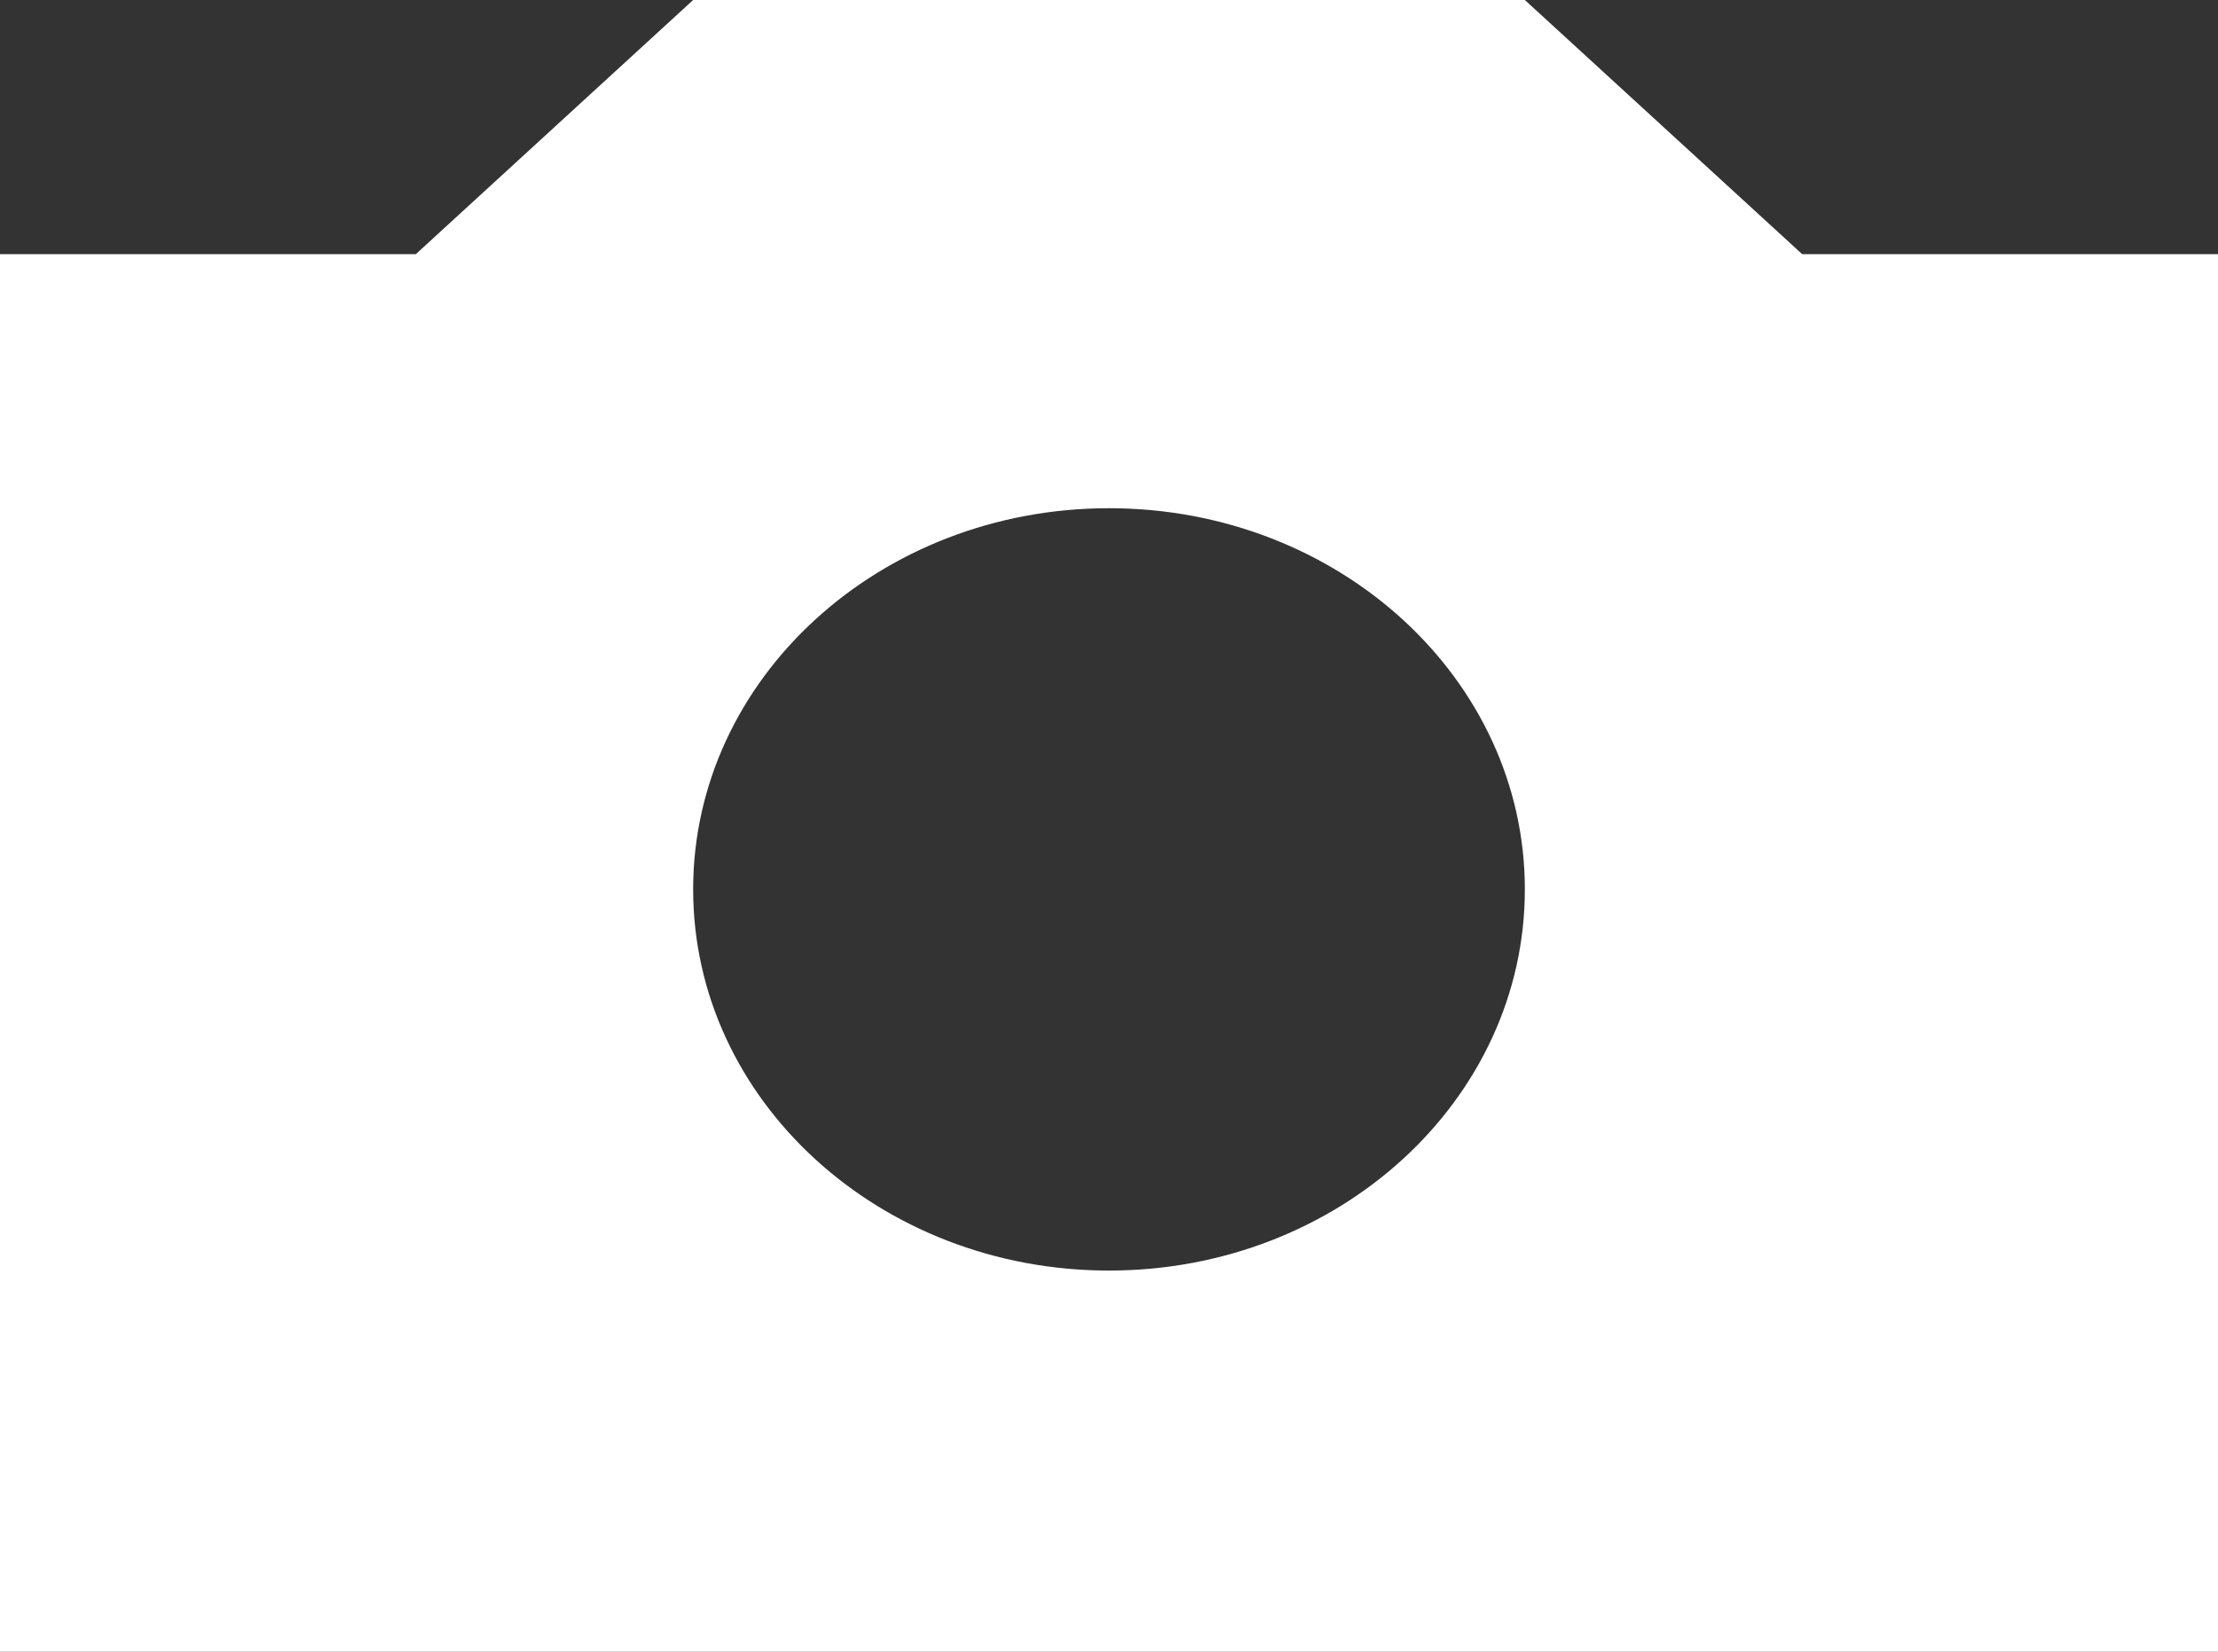 <svg width="47" height="35" viewBox="0 0 47 35" fill="none" xmlns="http://www.w3.org/2000/svg">
<rect x="0" y="0" width="47" height="35" fill="#333333" stroke="none"/>
<path fill-rule="evenodd" clip-rule="evenodd" d="M8.812 5.385H0V35H47V5.385H38.188L32.312 0H14.688L8.812 5.385ZM23.5 26.923C28.367 26.923 32.312 23.307 32.312 18.846C32.312 14.385 28.367 10.769 23.5 10.769C18.633 10.769 14.688 14.385 14.688 18.846C14.688 23.307 18.633 26.923 23.5 26.923Z" fill="white"/>
</svg>
